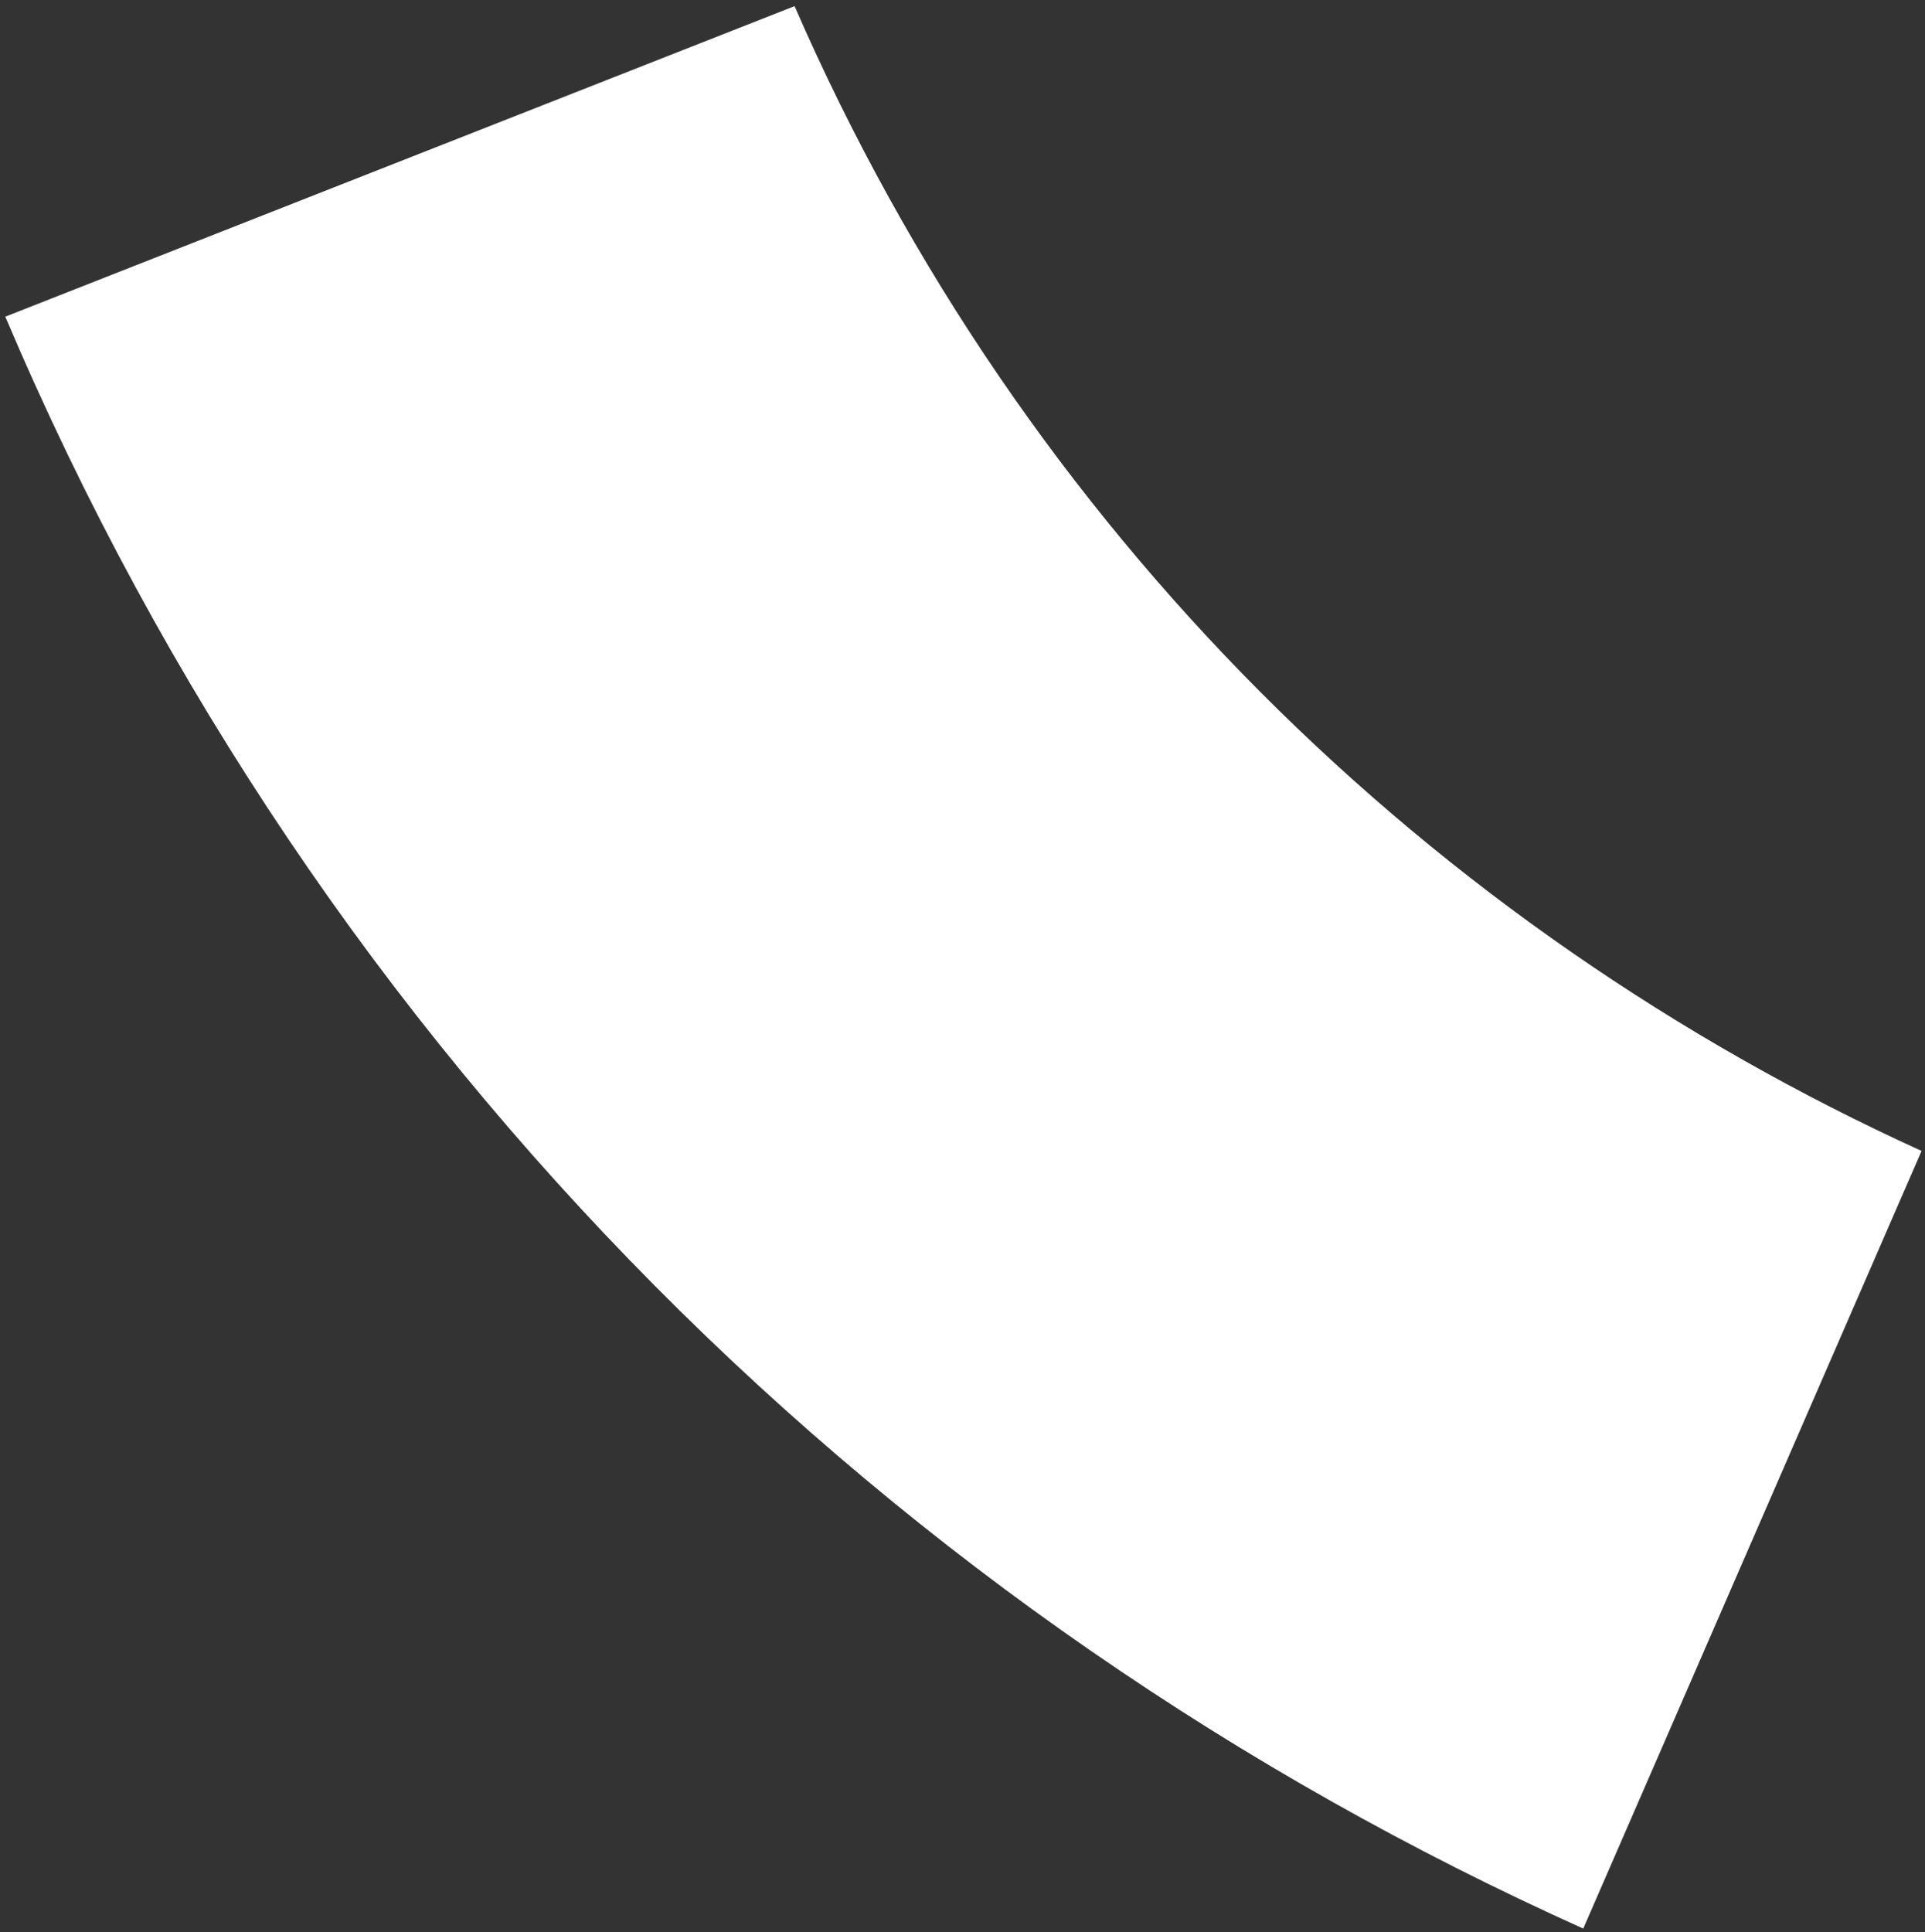 <svg width="266" height="267" viewBox="0 0 266 267" fill="none" xmlns="http://www.w3.org/2000/svg">
<rect x="0" y="0" width="266" height="267" fill="#333333" stroke="none"/>
<path d="M109.794 0.848L0.731 43.756C44.31 146.587 123.838 223.807 218.777 266.484L265.525 159.034C198.076 128.344 141.473 73.576 109.794 0.848Z" fill="white"/>
</svg>
